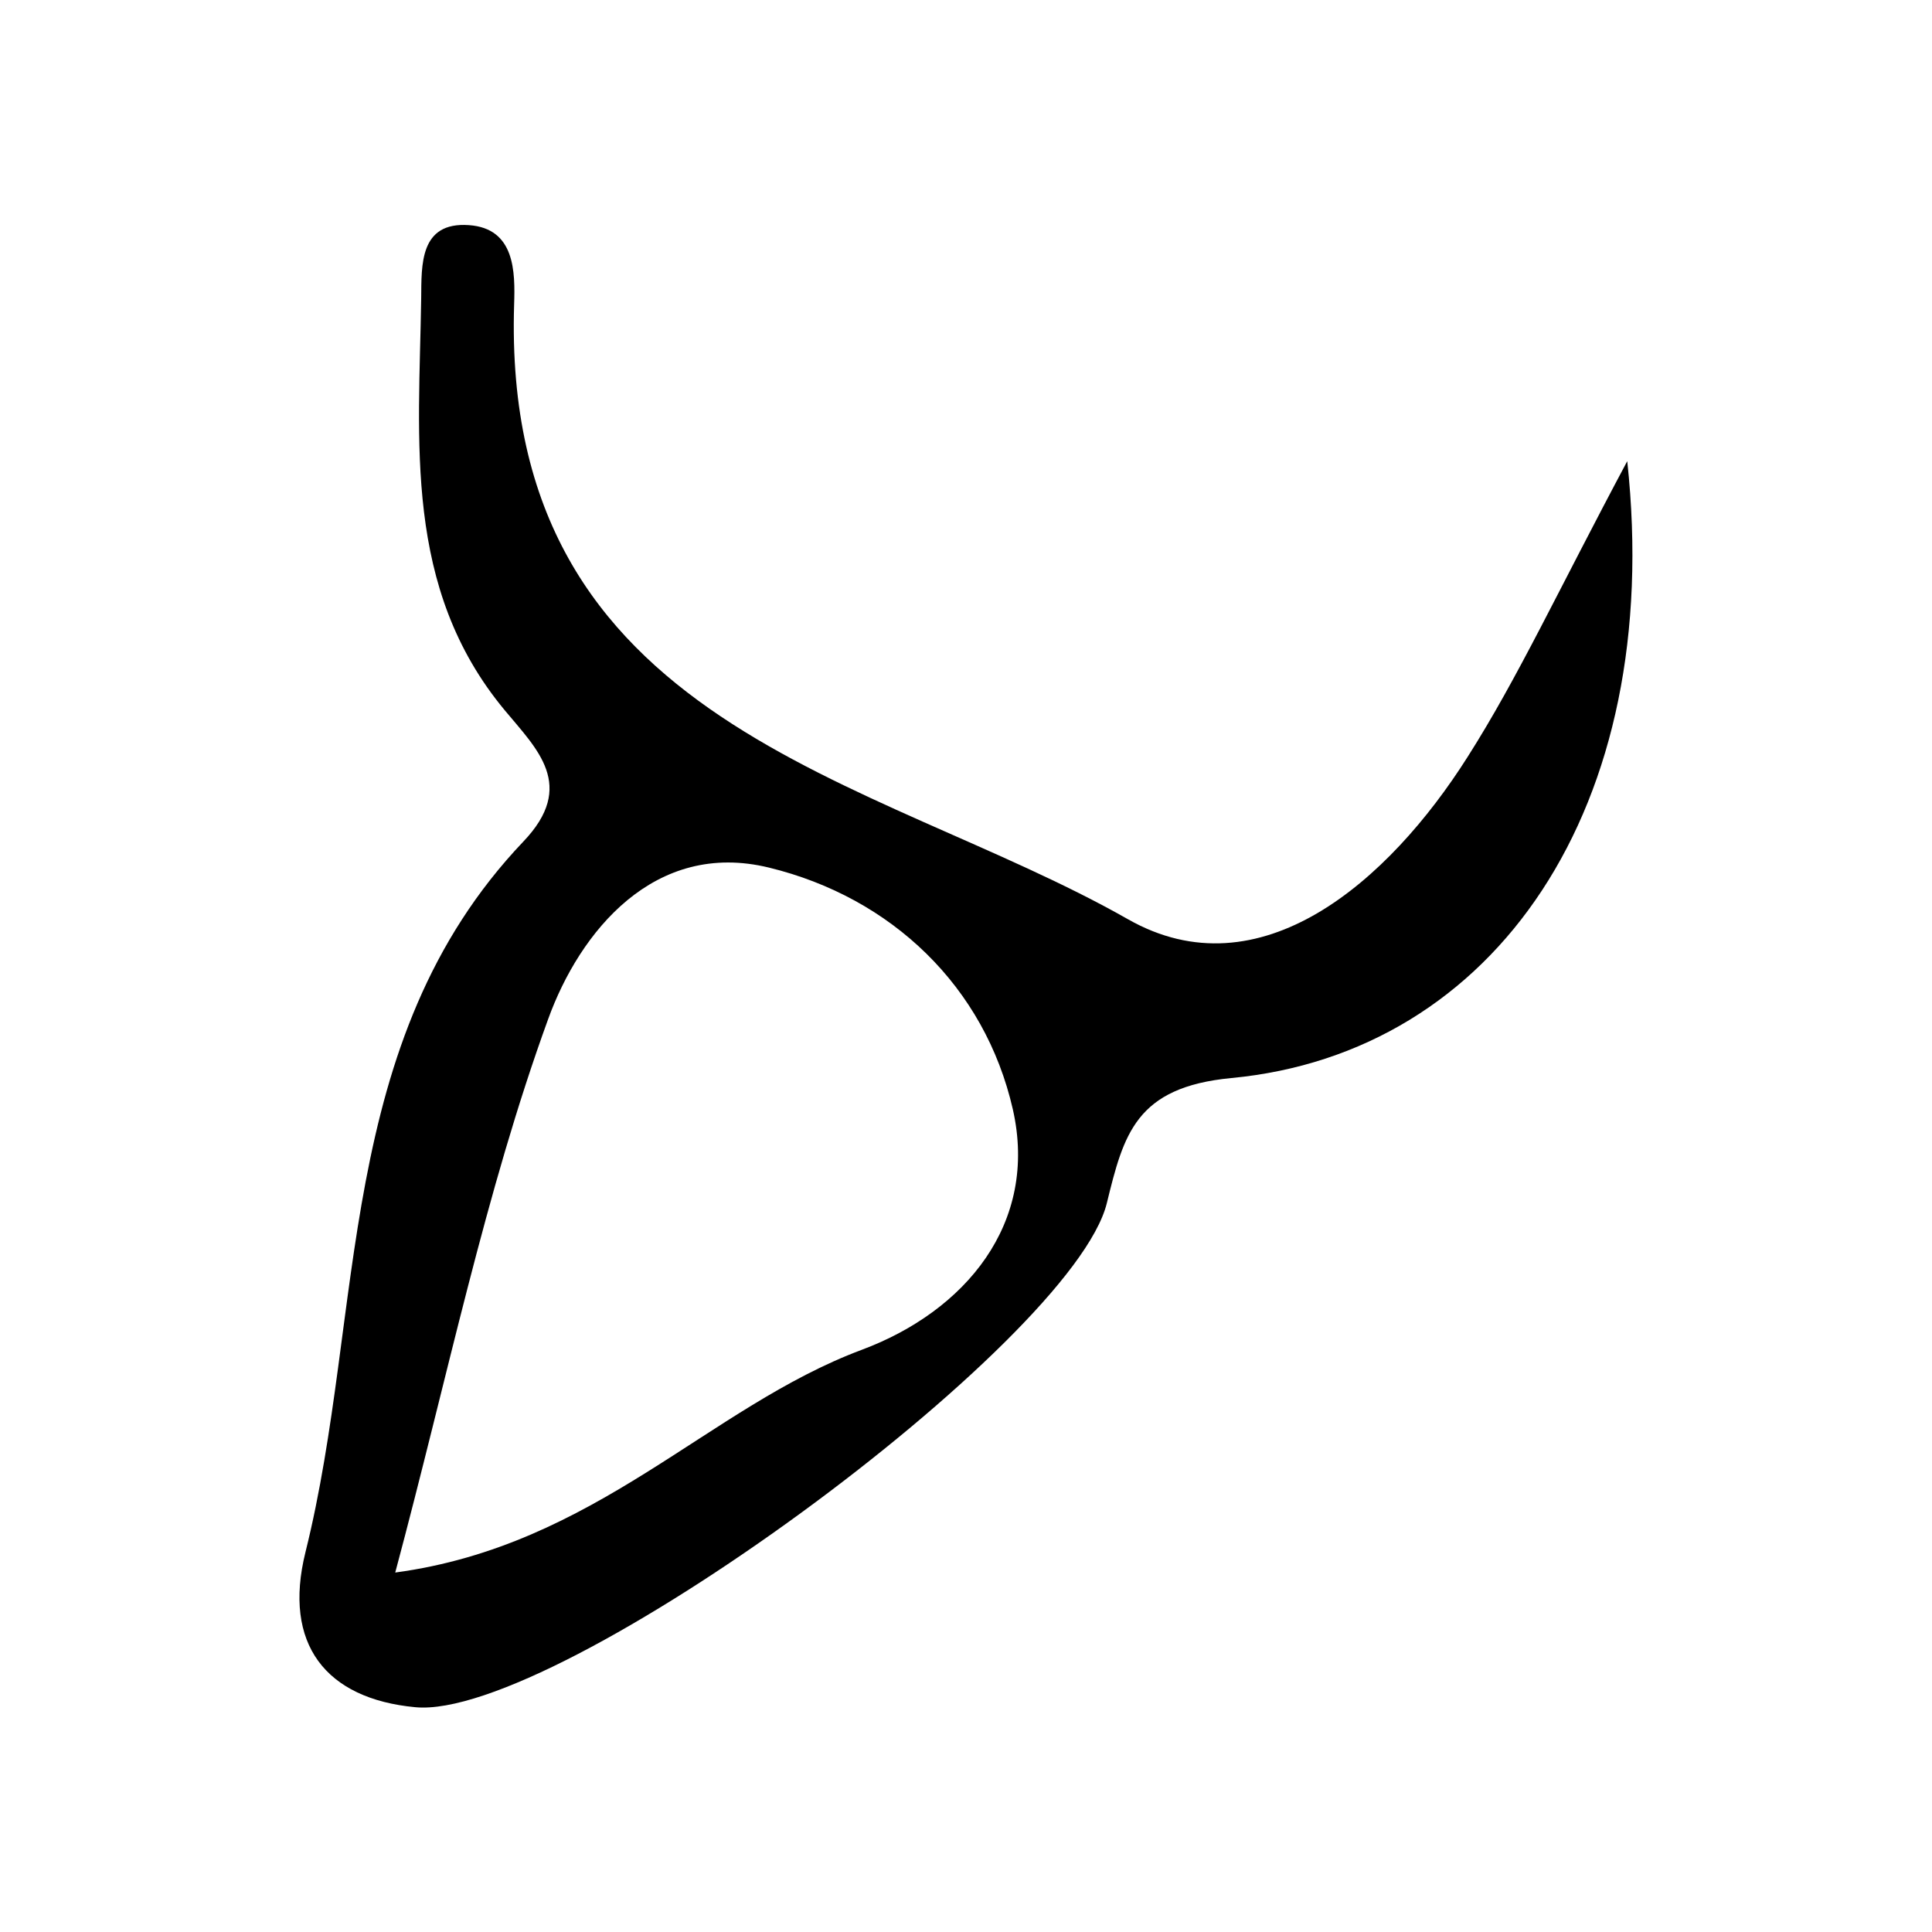 <?xml version="1.0" encoding="utf-8"?>
<!-- Generator: Adobe Illustrator 26.0.1, SVG Export Plug-In . SVG Version: 6.00 Build 0)  -->
<svg version="1.1" id="Layer_1" xmlns="http://www.w3.org/2000/svg" xmlns:xlink="http://www.w3.org/1999/xlink" x="0px"
	y="0px" viewBox="0 0 55.09 55.09" style="enable-background:new 0 0 55.09 55.09;" xml:space="preserve">
	<g>
		<path d="M46.4,13.15c1.07,9.88-3.78,16.88-11.29,17.59c-2.73,0.26-3.07,1.61-3.55,3.57c-0.99,3.99-15.68,14.76-19.72,14.37
		c-2.55-0.24-3.78-1.8-3.13-4.42c1.71-6.87,0.8-14.57,6.21-20.26c1.53-1.6,0.39-2.64-0.53-3.75c-2.9-3.49-2.44-7.66-2.38-11.75
		c0.01-0.94-0.05-2.18,1.36-2.08c1.32,0.09,1.32,1.34,1.29,2.26c-0.38,12.07,10.25,13.41,17.5,17.53c3.76,2.14,7.43-1.06,9.69-4.63
		C43.28,19.33,44.41,16.88,46.4,13.15z M11.27,44.84c5.72-0.77,8.94-4.72,13.3-6.35c2.95-1.1,5.05-3.6,4.31-6.86
		c-0.8-3.5-3.46-6.04-6.95-6.89c-3.27-0.8-5.4,1.83-6.3,4.32C13.83,34.01,12.77,39.24,11.27,44.84z" />
	</g>
</svg>